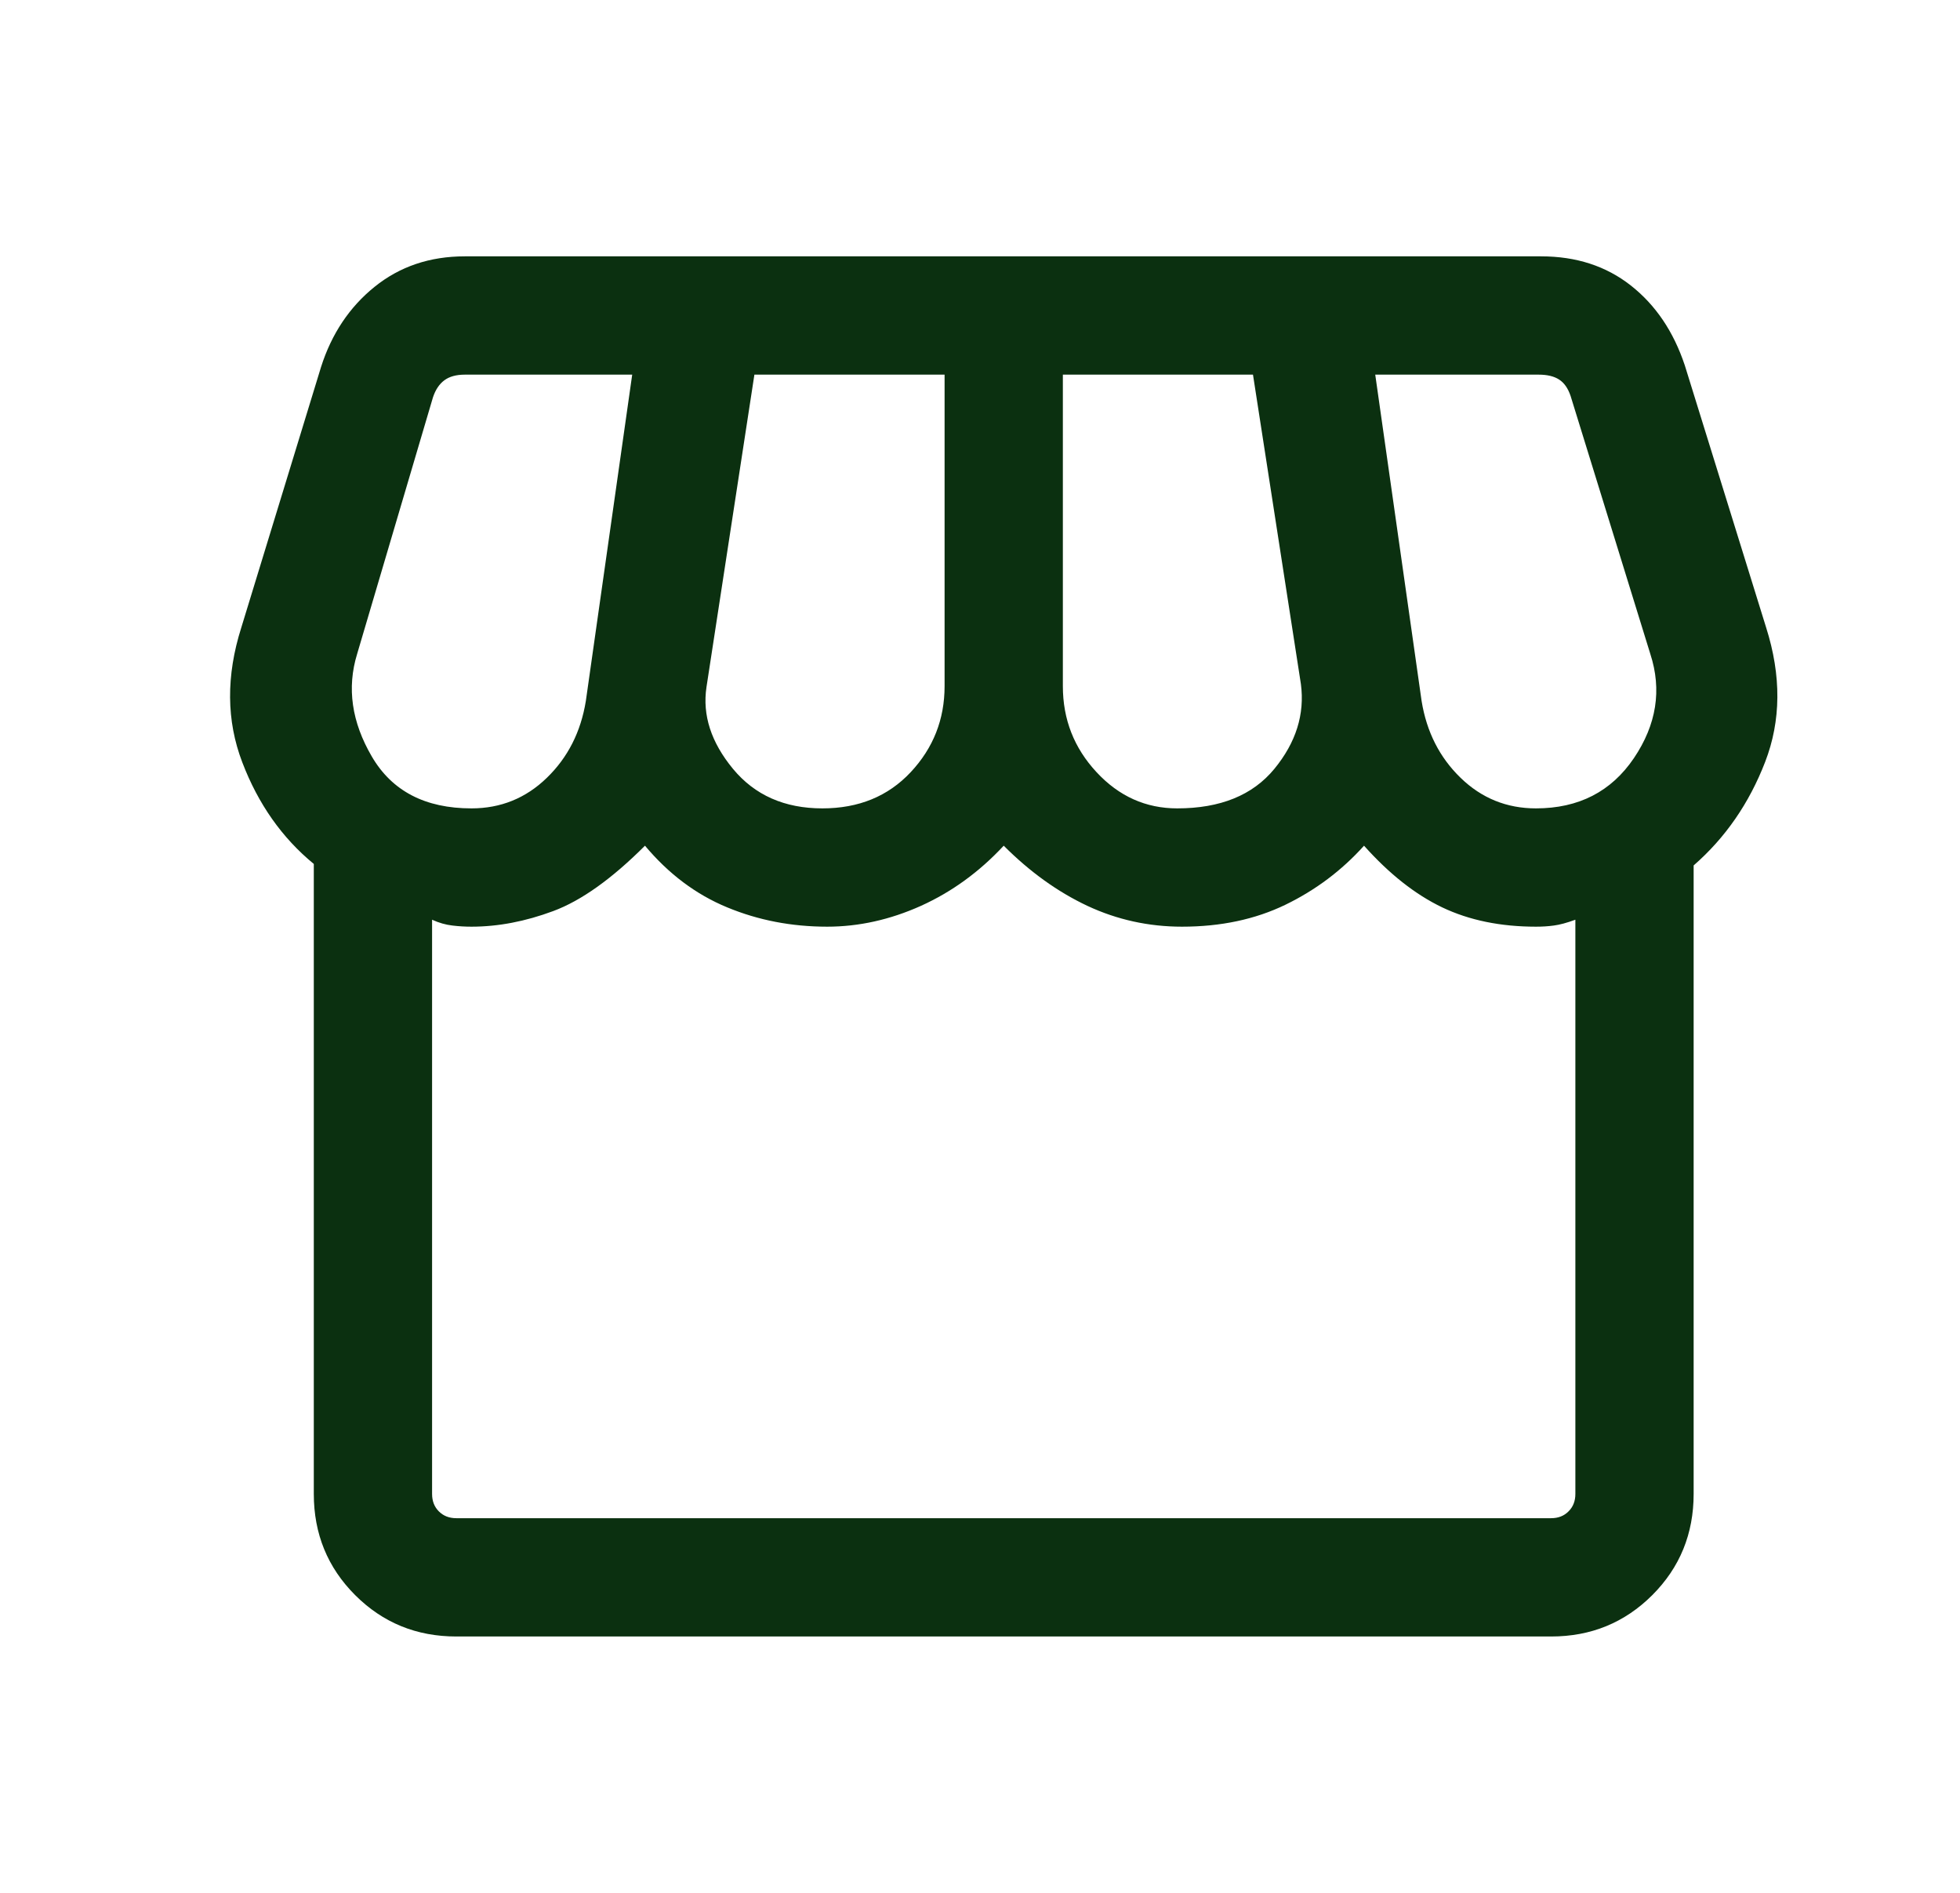 <svg width="29" height="28" viewBox="0 0 29 28" fill="none" xmlns="http://www.w3.org/2000/svg">
<path d="M25.059 12.802V22.099C25.059 22.689 24.855 23.188 24.447 23.596C24.038 24.004 23.54 24.208 22.95 24.208H6.752C6.162 24.208 5.663 24.004 5.255 23.596C4.847 23.188 4.643 22.689 4.643 22.099V12.78C4.173 12.394 3.82 11.893 3.585 11.277C3.349 10.662 3.344 9.997 3.57 9.284L4.75 5.429C4.906 4.939 5.17 4.543 5.542 4.243C5.915 3.942 6.36 3.792 6.877 3.792H22.802C23.32 3.792 23.762 3.935 24.128 4.222C24.495 4.51 24.762 4.904 24.929 5.407L26.132 9.284C26.358 9.997 26.353 10.66 26.117 11.271C25.881 11.882 25.529 12.392 25.059 12.802ZM17.418 11.958C18.055 11.958 18.534 11.764 18.855 11.374C19.175 10.984 19.307 10.566 19.248 10.119L18.539 5.542H15.726V10.15C15.726 10.641 15.892 11.065 16.224 11.422C16.556 11.78 16.954 11.958 17.418 11.958ZM12.168 11.958C12.704 11.958 13.14 11.78 13.475 11.422C13.809 11.065 13.976 10.641 13.976 10.15V5.542H11.162L10.453 10.164C10.391 10.578 10.521 10.98 10.844 11.372C11.167 11.763 11.608 11.958 12.168 11.958ZM6.976 11.958C7.408 11.958 7.78 11.808 8.091 11.506C8.402 11.205 8.594 10.826 8.668 10.37L9.354 5.542H6.877C6.75 5.542 6.649 5.57 6.574 5.626C6.499 5.682 6.443 5.766 6.406 5.878L5.284 9.674C5.13 10.175 5.203 10.681 5.502 11.192C5.801 11.703 6.292 11.958 6.976 11.958ZM22.726 11.958C23.357 11.958 23.84 11.71 24.175 11.215C24.51 10.719 24.591 10.205 24.418 9.674L23.238 5.856C23.2 5.744 23.144 5.663 23.069 5.615C22.994 5.566 22.893 5.542 22.766 5.542H20.348L21.034 10.37C21.108 10.826 21.3 11.205 21.611 11.506C21.922 11.808 22.294 11.958 22.726 11.958ZM6.752 22.458H22.95C23.055 22.458 23.141 22.425 23.208 22.357C23.276 22.29 23.309 22.204 23.309 22.099V13.605C23.182 13.652 23.076 13.68 22.991 13.691C22.905 13.703 22.817 13.708 22.726 13.708C22.201 13.708 21.739 13.613 21.34 13.423C20.942 13.233 20.556 12.929 20.182 12.51C19.854 12.875 19.467 13.166 19.02 13.383C18.572 13.6 18.062 13.708 17.489 13.708C16.994 13.708 16.528 13.605 16.089 13.4C15.651 13.194 15.238 12.898 14.851 12.51C14.49 12.898 14.082 13.194 13.626 13.4C13.17 13.605 12.707 13.708 12.239 13.708C11.713 13.708 11.219 13.613 10.759 13.422C10.298 13.232 9.893 12.928 9.543 12.51C9.052 13.001 8.6 13.323 8.186 13.477C7.773 13.631 7.369 13.708 6.976 13.708C6.885 13.708 6.79 13.703 6.693 13.691C6.596 13.68 6.496 13.652 6.393 13.605V22.099C6.393 22.204 6.426 22.29 6.493 22.357C6.561 22.425 6.647 22.458 6.752 22.458Z" fill="#0B3010"/>
</svg>
